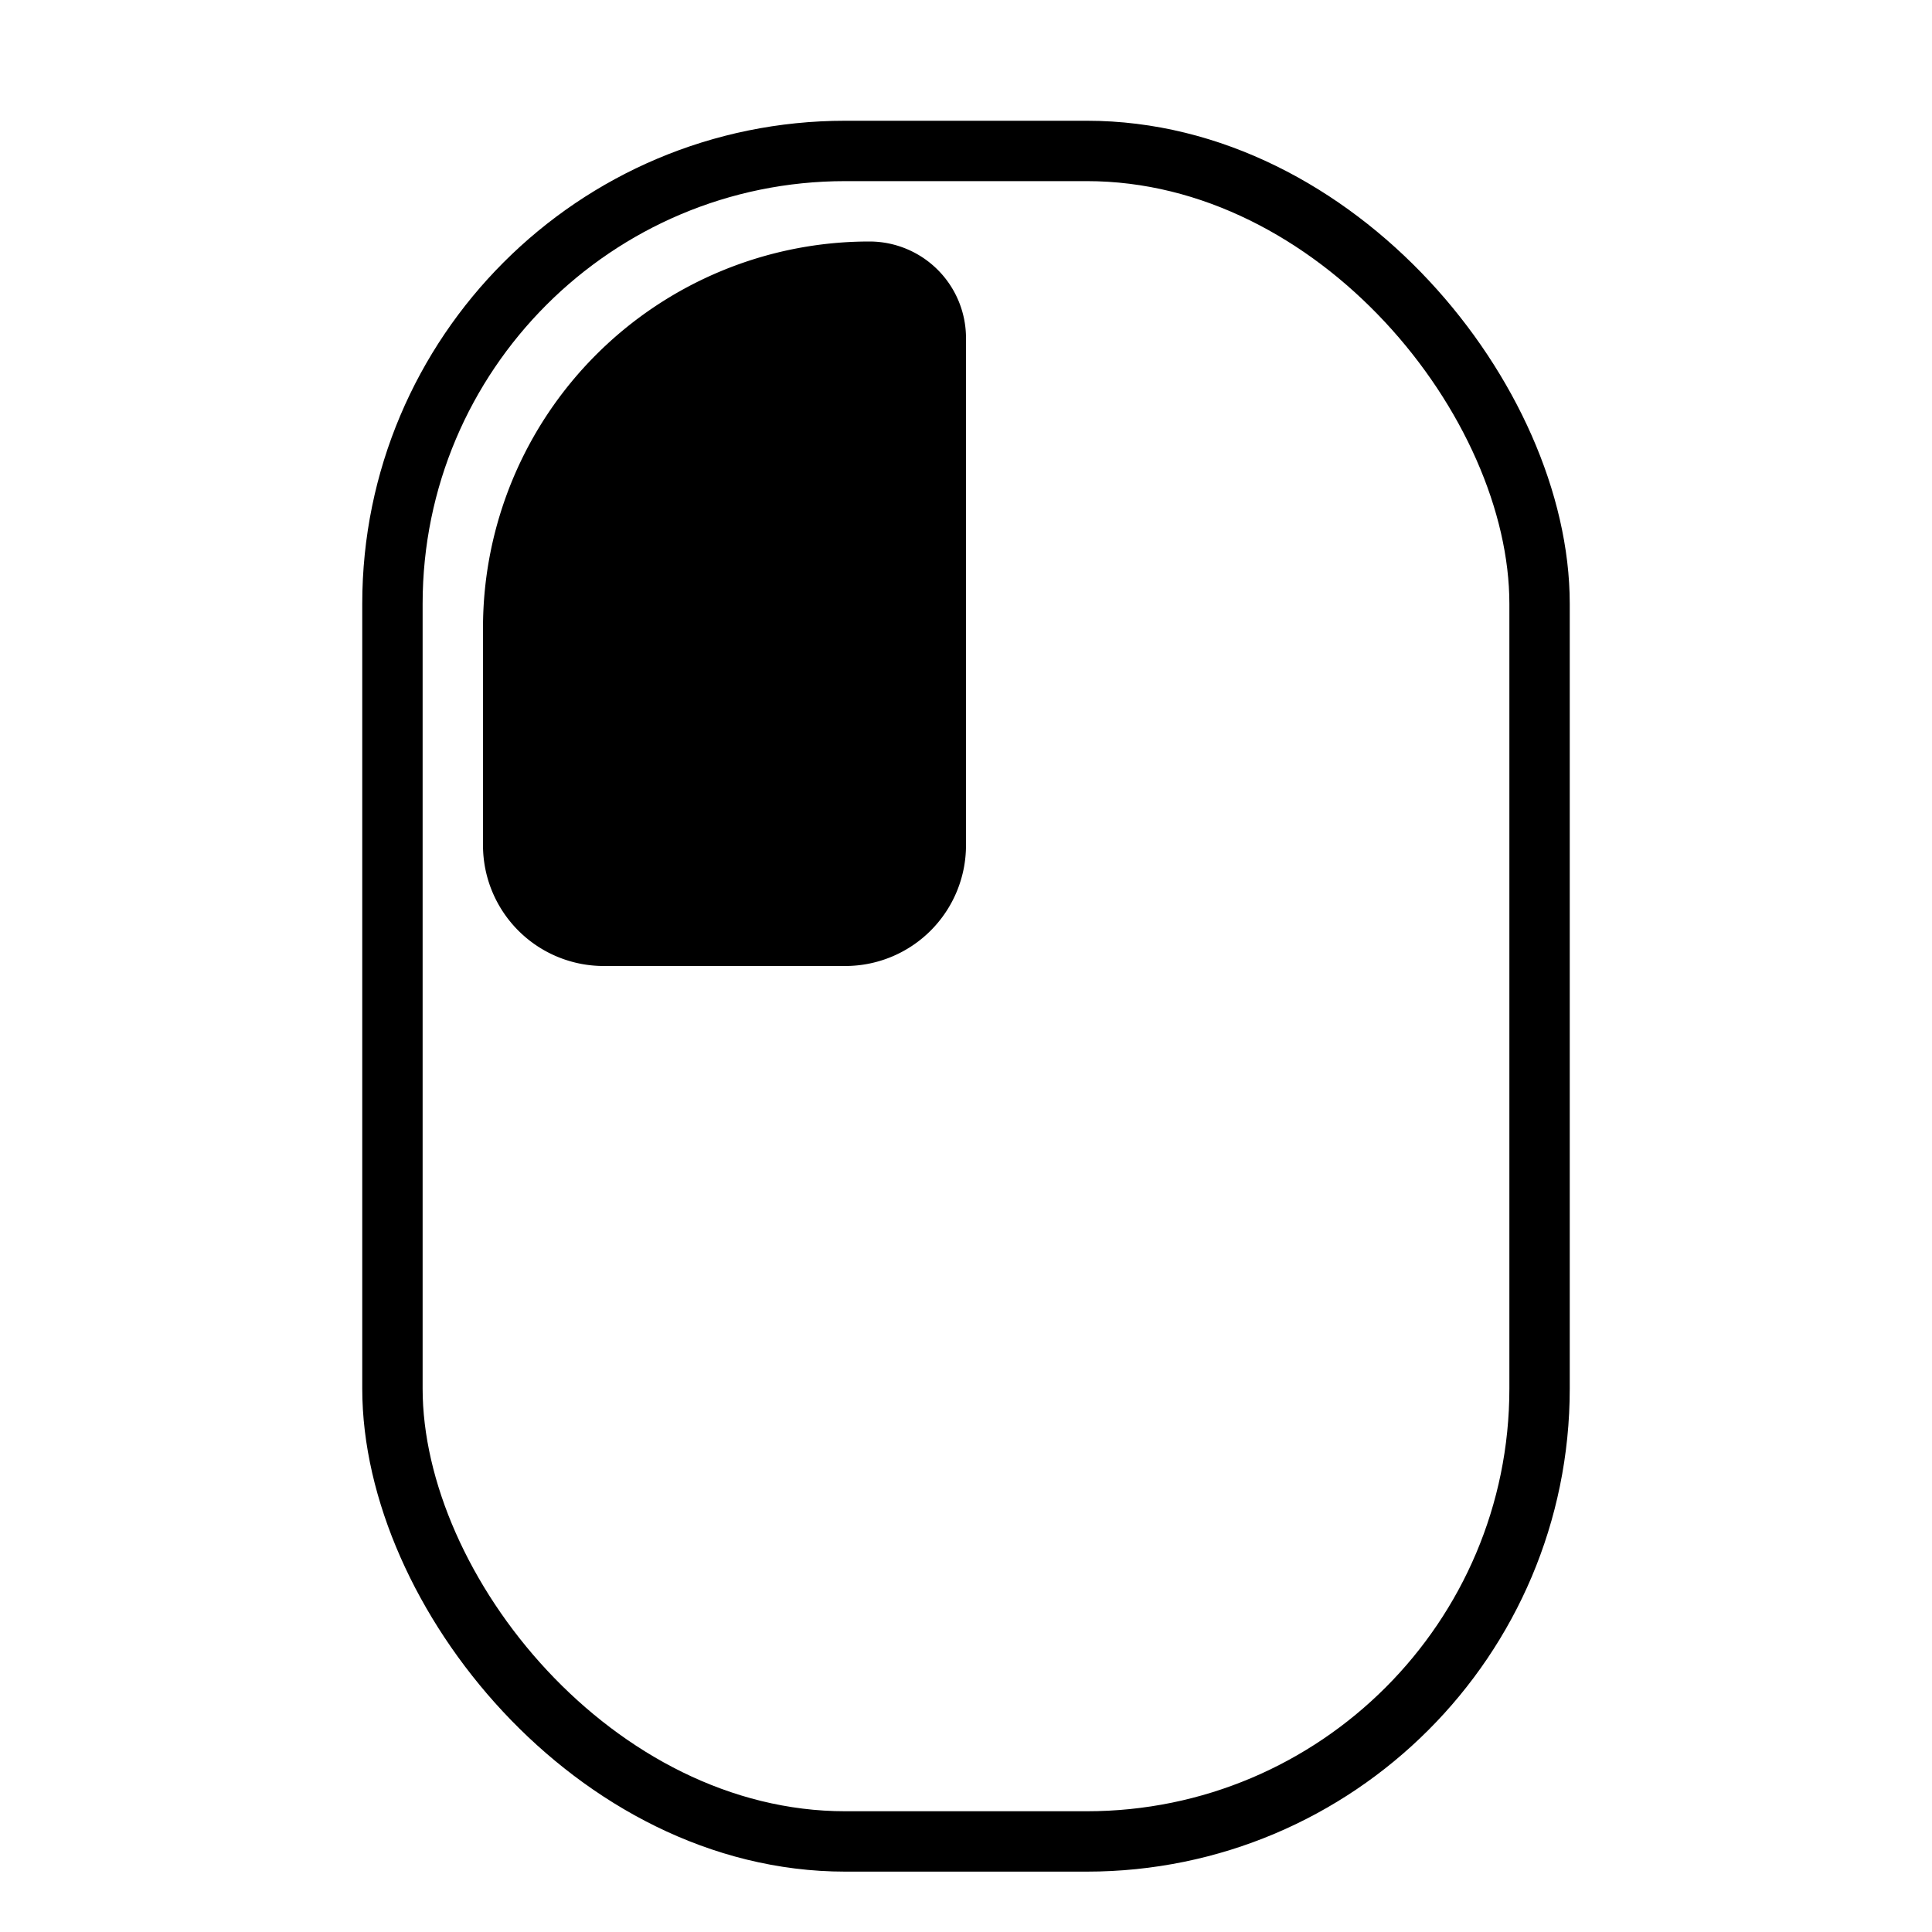 <svg xmlns="http://www.w3.org/2000/svg" width="32" height="32"><rect width="19" height="28" x="6.5" y="2.5" stroke="#000" rx="7.5" fill="none"/><path fill="#000" d="M8 10.4A6.4 6.4 0 0 1 14.4 4 1.6 1.6 0 0 1 16 5.6V14a2 2 0 0 1-2 2h-4a2 2 0 0 1-2-2z"/></svg>
